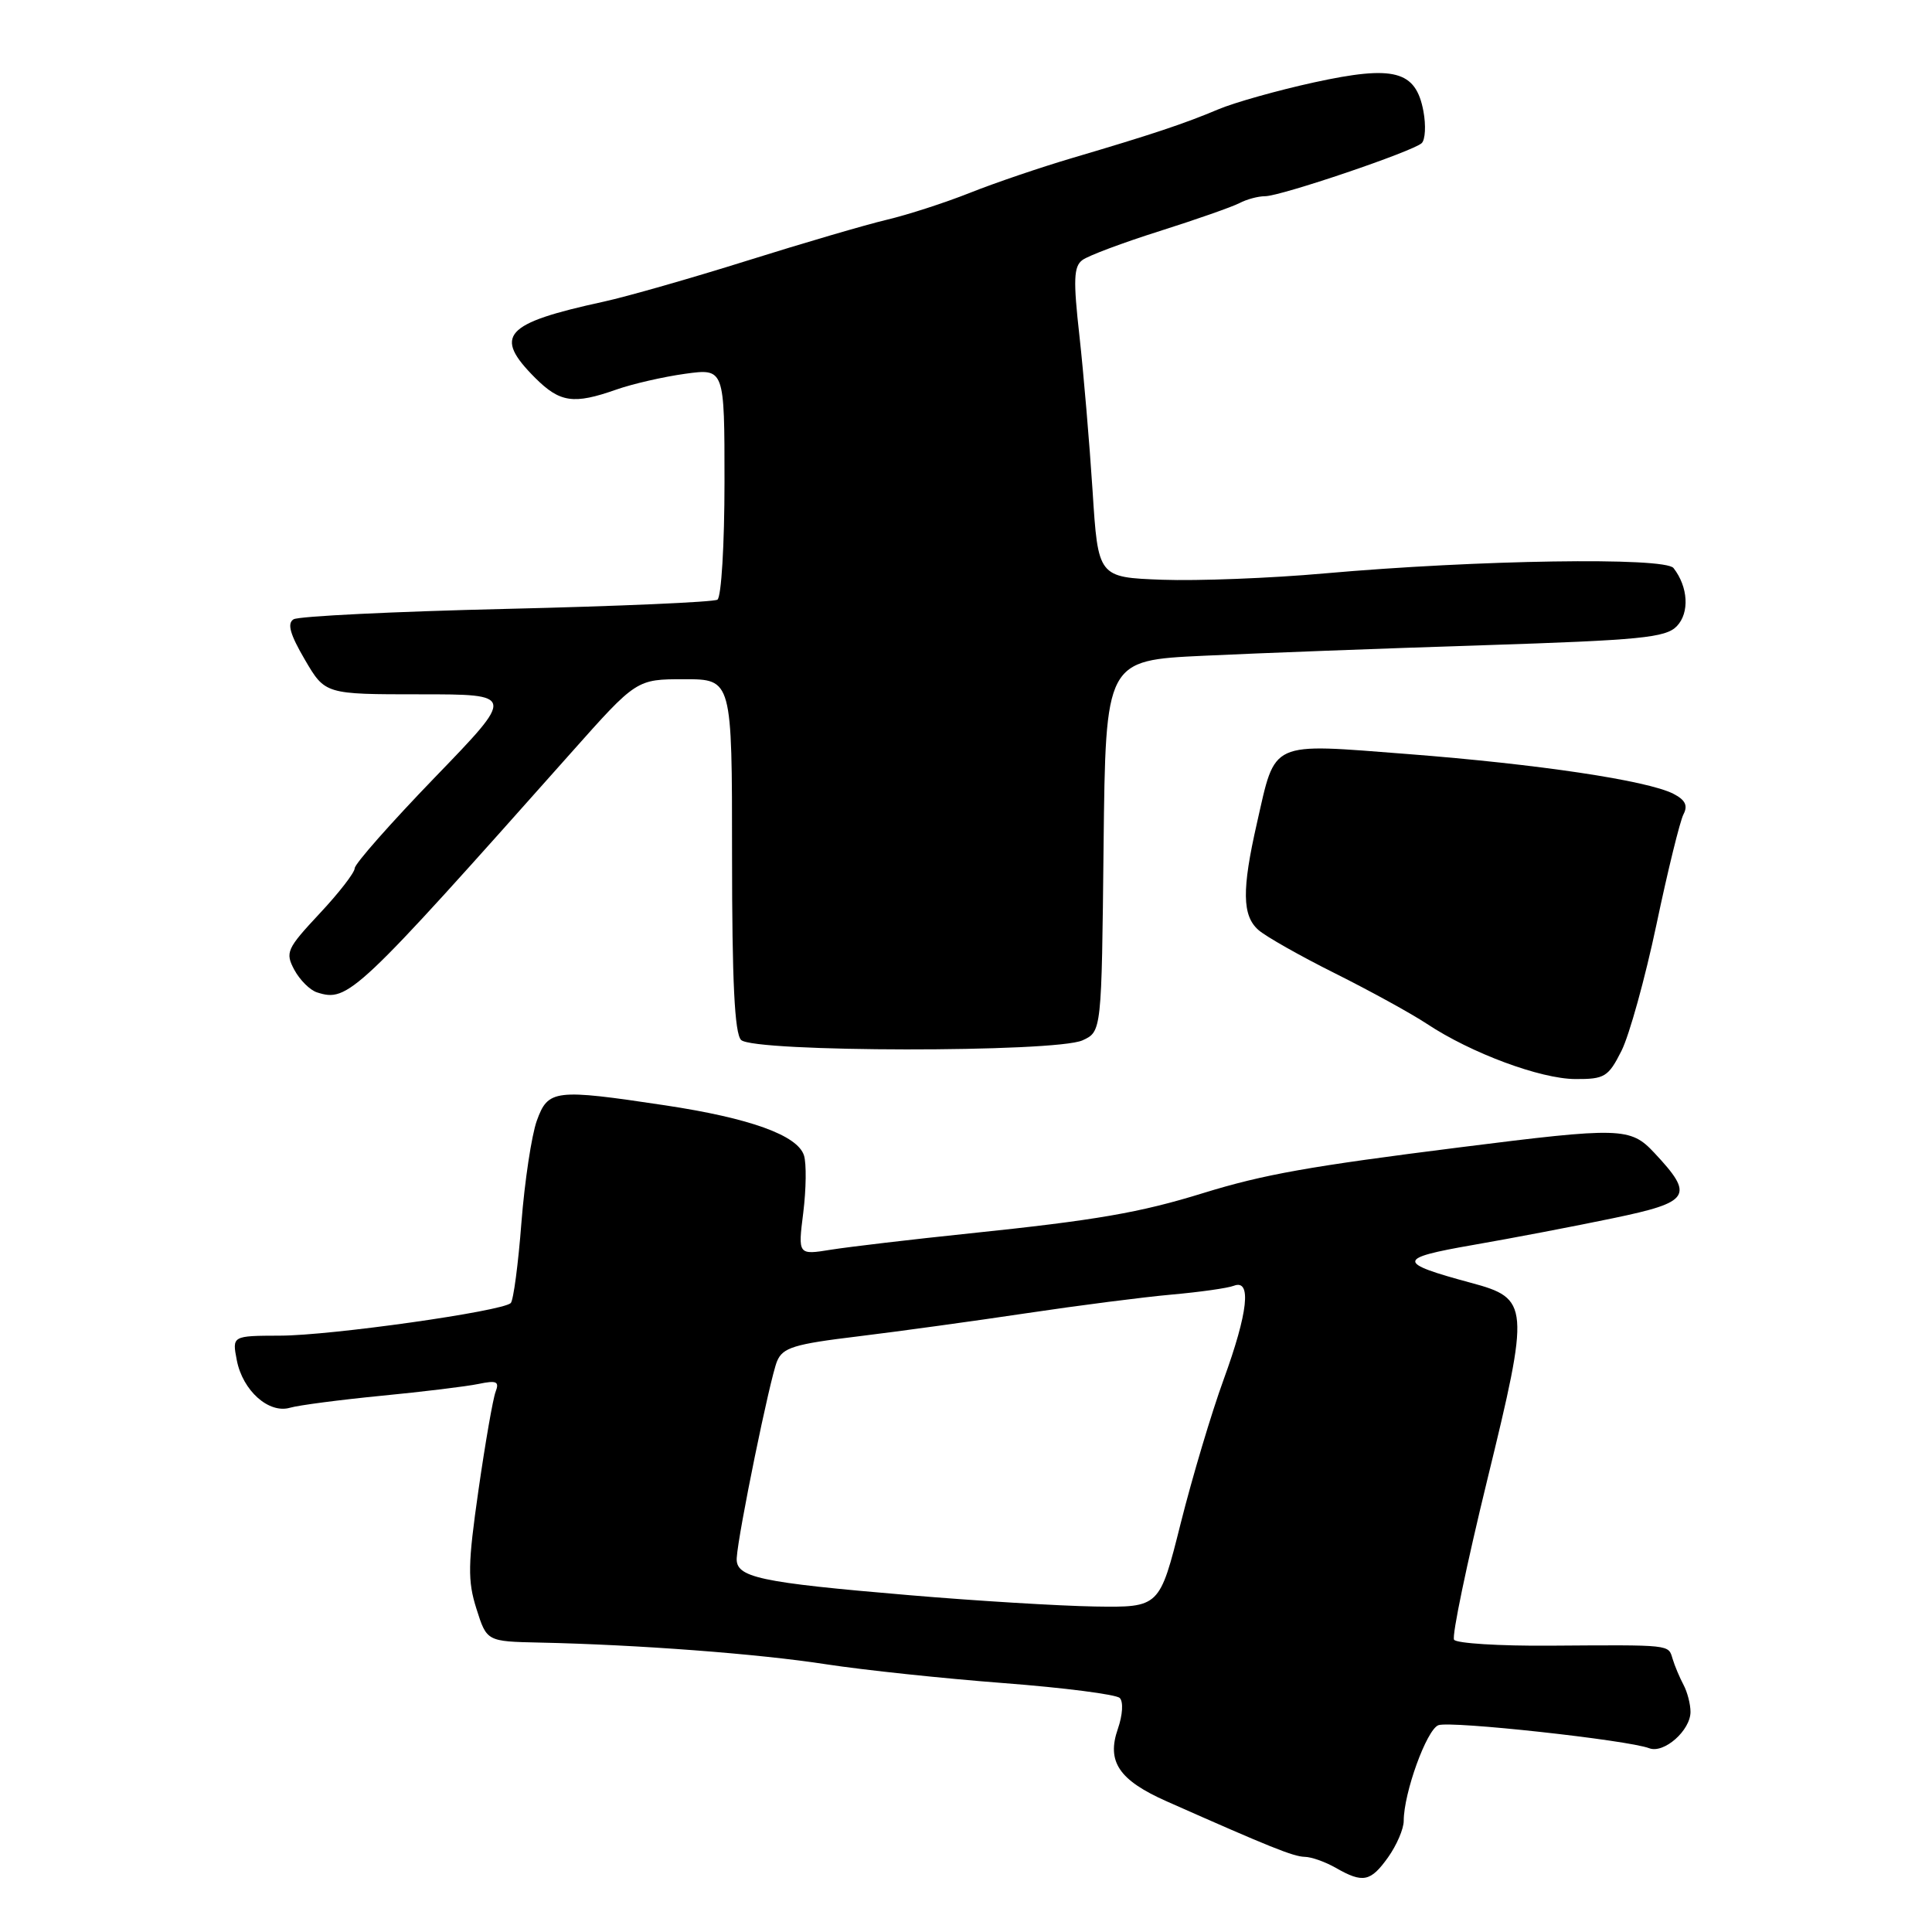 <?xml version="1.0" encoding="UTF-8" standalone="no"?>
<!DOCTYPE svg PUBLIC "-//W3C//DTD SVG 1.1//EN" "http://www.w3.org/Graphics/SVG/1.1/DTD/svg11.dtd" >
<svg xmlns="http://www.w3.org/2000/svg" xmlns:xlink="http://www.w3.org/1999/xlink" version="1.1" viewBox="0 0 256 256">
 <g >
 <path fill="currentColor"
d=" M 183.93 246.10 C 185.07 244.50 186.00 242.33 186.00 241.28 C 186.00 237.58 189.03 229.20 190.59 228.60 C 192.18 227.99 215.68 230.56 218.53 231.65 C 220.48 232.40 224.00 229.29 224.00 226.83 C 224.00 225.81 223.58 224.19 223.07 223.24 C 222.56 222.28 221.91 220.74 221.63 219.81 C 221.04 217.89 221.61 217.95 205.36 218.06 C 198.68 218.11 192.97 217.75 192.67 217.27 C 192.36 216.78 194.35 207.24 197.08 196.05 C 202.73 172.92 202.66 172.06 194.91 169.98 C 185.01 167.31 185.04 166.73 195.16 164.97 C 200.30 164.08 208.66 162.48 213.74 161.42 C 224.03 159.28 224.55 158.46 219.20 152.75 C 216.04 149.37 214.76 149.34 193.50 152.02 C 173.49 154.54 167.47 155.61 159.46 158.08 C 151.03 160.69 145.25 161.69 128.50 163.43 C 120.80 164.23 112.53 165.21 110.12 165.59 C 105.73 166.30 105.73 166.30 106.44 160.66 C 106.82 157.56 106.87 154.16 106.53 153.10 C 105.68 150.43 99.40 148.16 88.12 146.46 C 73.48 144.26 72.63 144.36 71.13 148.50 C 70.44 150.43 69.52 156.51 69.09 162.01 C 68.67 167.51 68.03 172.30 67.68 172.66 C 66.58 173.75 43.86 176.97 37.12 176.98 C 30.75 177.00 30.75 177.00 31.38 180.25 C 32.16 184.27 35.62 187.36 38.44 186.53 C 39.57 186.20 45.00 185.49 50.50 184.95 C 56.00 184.42 61.81 183.71 63.40 183.38 C 65.81 182.88 66.19 183.05 65.67 184.42 C 65.32 185.32 64.30 191.19 63.40 197.45 C 61.99 207.29 61.95 209.44 63.13 213.17 C 64.50 217.50 64.50 217.50 71.50 217.65 C 84.52 217.93 100.46 219.13 109.50 220.53 C 114.45 221.29 125.03 222.41 133.00 223.02 C 140.97 223.63 147.89 224.52 148.37 224.99 C 148.87 225.48 148.76 227.24 148.12 229.09 C 146.61 233.43 148.27 235.89 154.62 238.70 C 168.28 244.76 171.37 246.00 172.87 246.04 C 173.77 246.05 175.62 246.71 177.00 247.50 C 180.60 249.56 181.61 249.35 183.93 246.10 Z  M 214.85 139.25 C 215.89 137.19 217.98 129.65 219.49 122.50 C 220.99 115.35 222.61 108.78 223.07 107.90 C 223.68 106.73 223.31 105.99 221.71 105.17 C 218.21 103.41 203.86 101.26 186.60 99.92 C 168.06 98.49 169.06 98.03 166.55 109.07 C 164.54 117.90 164.59 121.33 166.75 123.23 C 167.71 124.08 172.28 126.67 176.91 128.98 C 181.53 131.29 187.01 134.30 189.08 135.67 C 194.94 139.55 204.09 142.95 208.73 142.98 C 212.62 143.00 213.11 142.70 214.85 139.25 Z  M 143.44 137.85 C 145.97 136.69 145.97 136.69 146.23 112.10 C 146.50 87.50 146.50 87.50 159.50 86.89 C 166.65 86.55 183.30 85.92 196.50 85.50 C 217.41 84.82 220.72 84.50 222.19 82.97 C 223.89 81.20 223.70 77.77 221.75 75.27 C 220.60 73.80 195.80 74.18 175.50 75.98 C 168.35 76.62 158.68 76.99 154.00 76.82 C 145.50 76.50 145.50 76.50 144.77 65.00 C 144.36 58.67 143.58 49.45 143.03 44.50 C 142.20 37.10 142.27 35.31 143.42 34.46 C 144.19 33.88 148.79 32.16 153.66 30.62 C 158.52 29.08 163.28 27.41 164.24 26.91 C 165.19 26.41 166.71 26.00 167.62 26.00 C 169.70 26.00 187.20 20.07 188.38 18.97 C 188.86 18.52 188.96 16.61 188.61 14.73 C 187.60 9.35 184.74 8.60 174.11 10.92 C 169.27 11.98 163.55 13.59 161.40 14.50 C 156.93 16.39 152.60 17.83 142.00 20.96 C 137.88 22.18 131.80 24.24 128.50 25.56 C 125.20 26.87 120.25 28.47 117.50 29.12 C 114.75 29.77 106.42 32.21 99.00 34.54 C 91.58 36.87 83.03 39.31 80.00 39.97 C 66.77 42.85 65.32 44.47 70.92 50.08 C 74.20 53.35 76.01 53.61 81.64 51.63 C 83.79 50.87 87.89 49.93 90.77 49.53 C 96.00 48.81 96.00 48.81 96.00 63.85 C 96.00 72.13 95.58 79.14 95.06 79.46 C 94.55 79.78 81.97 80.33 67.11 80.68 C 52.26 81.03 39.56 81.65 38.90 82.06 C 38.02 82.60 38.43 84.05 40.39 87.40 C 43.08 92.00 43.08 92.00 55.67 92.00 C 68.26 92.00 68.26 92.00 57.63 103.00 C 51.78 109.06 47.00 114.47 47.00 115.05 C 47.00 115.62 44.90 118.33 42.34 121.06 C 37.99 125.72 37.77 126.20 39.00 128.51 C 39.73 129.86 41.08 131.21 42.02 131.50 C 46.12 132.81 47.10 131.88 75.67 99.75 C 84.34 90.00 84.34 90.00 90.67 90.00 C 97.00 90.00 97.00 90.00 97.00 113.30 C 97.00 130.09 97.34 136.94 98.20 137.80 C 99.84 139.44 139.85 139.48 143.44 137.85 Z  M 120.50 211.37 C 100.51 209.68 97.46 209.02 97.62 206.44 C 97.81 203.20 102.02 182.65 102.96 180.38 C 103.71 178.56 105.21 178.10 113.67 177.08 C 119.08 176.42 129.12 175.04 136.00 174.01 C 142.88 172.98 151.53 171.87 155.24 171.54 C 158.94 171.21 162.66 170.69 163.49 170.37 C 165.87 169.45 165.38 173.90 162.13 182.82 C 160.55 187.15 157.99 195.71 156.45 201.84 C 153.65 213.00 153.65 213.00 145.07 212.87 C 140.36 212.79 129.30 212.12 120.50 211.37 Z "/>
</g>
</svg>